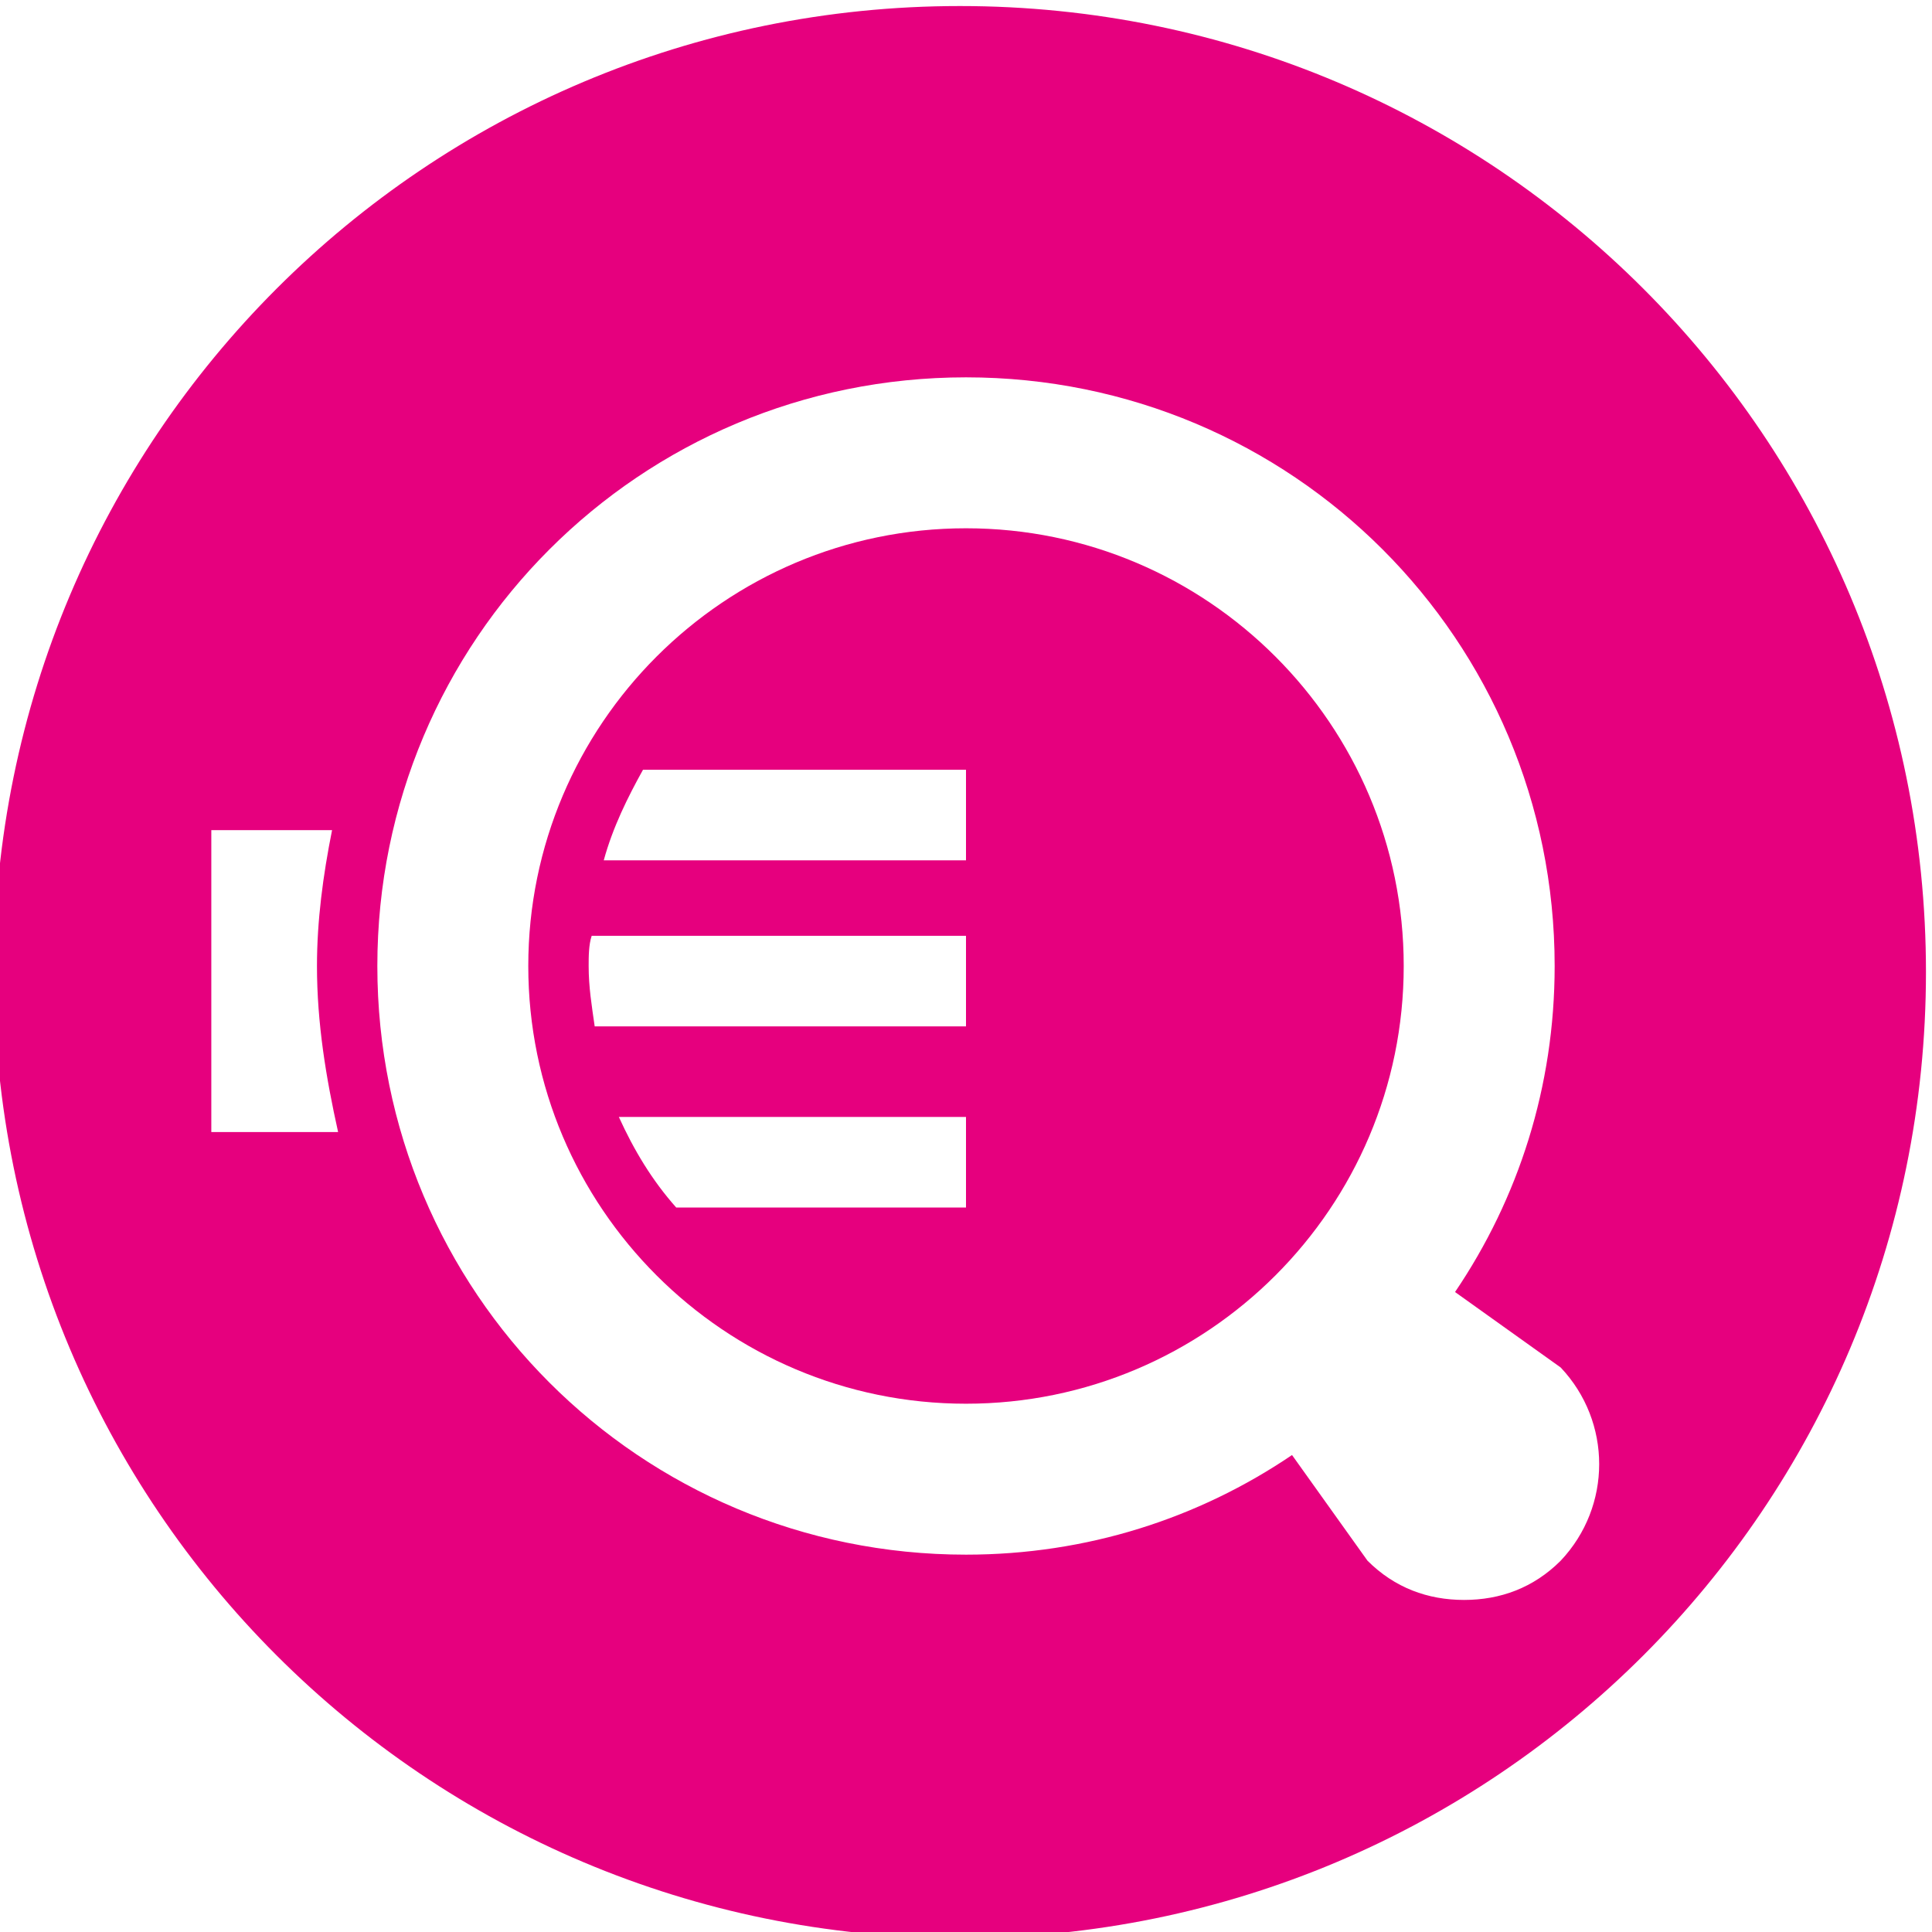 <?xml version="1.0" encoding="utf-8"?>
<!-- Generator: Adobe Illustrator 26.3.1, SVG Export Plug-In . SVG Version: 6.00 Build 0)  -->
<svg version="1.1" id="Ebene_1" xmlns="http://www.w3.org/2000/svg" xmlns:xlink="http://www.w3.org/1999/xlink" x="0px" y="0px"
	 viewBox="0 0 64 64" style="enable-background:new 0 0 64 64;" xml:space="preserve">
<style type="text/css">
	.st0{fill-rule:evenodd;clip-rule:evenodd;fill:#E6007E;}
</style>
<g>
	<path class="st0" d="M32,17.5c-8,0-14.5,6.5-14.5,14.5S24,46.5,32,46.5S46.5,40,46.5,32S40,17.5,32,17.5z M32,40h-9.6
		c-0.8-0.9-1.4-1.9-1.9-3H32V40z M32,34H19.7c-0.1-0.7-0.2-1.3-0.2-2c0-0.3,0-0.7,0.1-1H32V34z M32,28.5H20c0.3-1.1,0.8-2.1,1.3-3
		H32V28.5z"/>
	<path class="st0" d="M31.8,0.2c-17.7,0-32,14.3-32,32c0,17.7,14.3,32,32,32c17.7,0,32-14.3,32-32C63.8,14.5,49.5,0.2,31.8,0.2z
		 M7,37.5v-10h4c-0.3,1.5-0.5,3-0.5,4.5c0,1.9,0.3,3.7,0.7,5.5H7z M51.7,51.7c-0.9,0.9-2,1.3-3.2,1.3s-2.3-0.4-3.2-1.3l-2.5-3.5
		c-3.1,2.1-6.8,3.3-10.8,3.3c-10.8,0-19.5-8.7-19.5-19.5c0-10.8,8.7-19.5,19.5-19.5c10.8,0,19.5,8.7,19.5,19.5c0,4-1.2,7.7-3.3,10.8
		l3.5,2.5C53.4,47.1,53.4,49.9,51.7,51.7z"/>
</g>
</svg>
